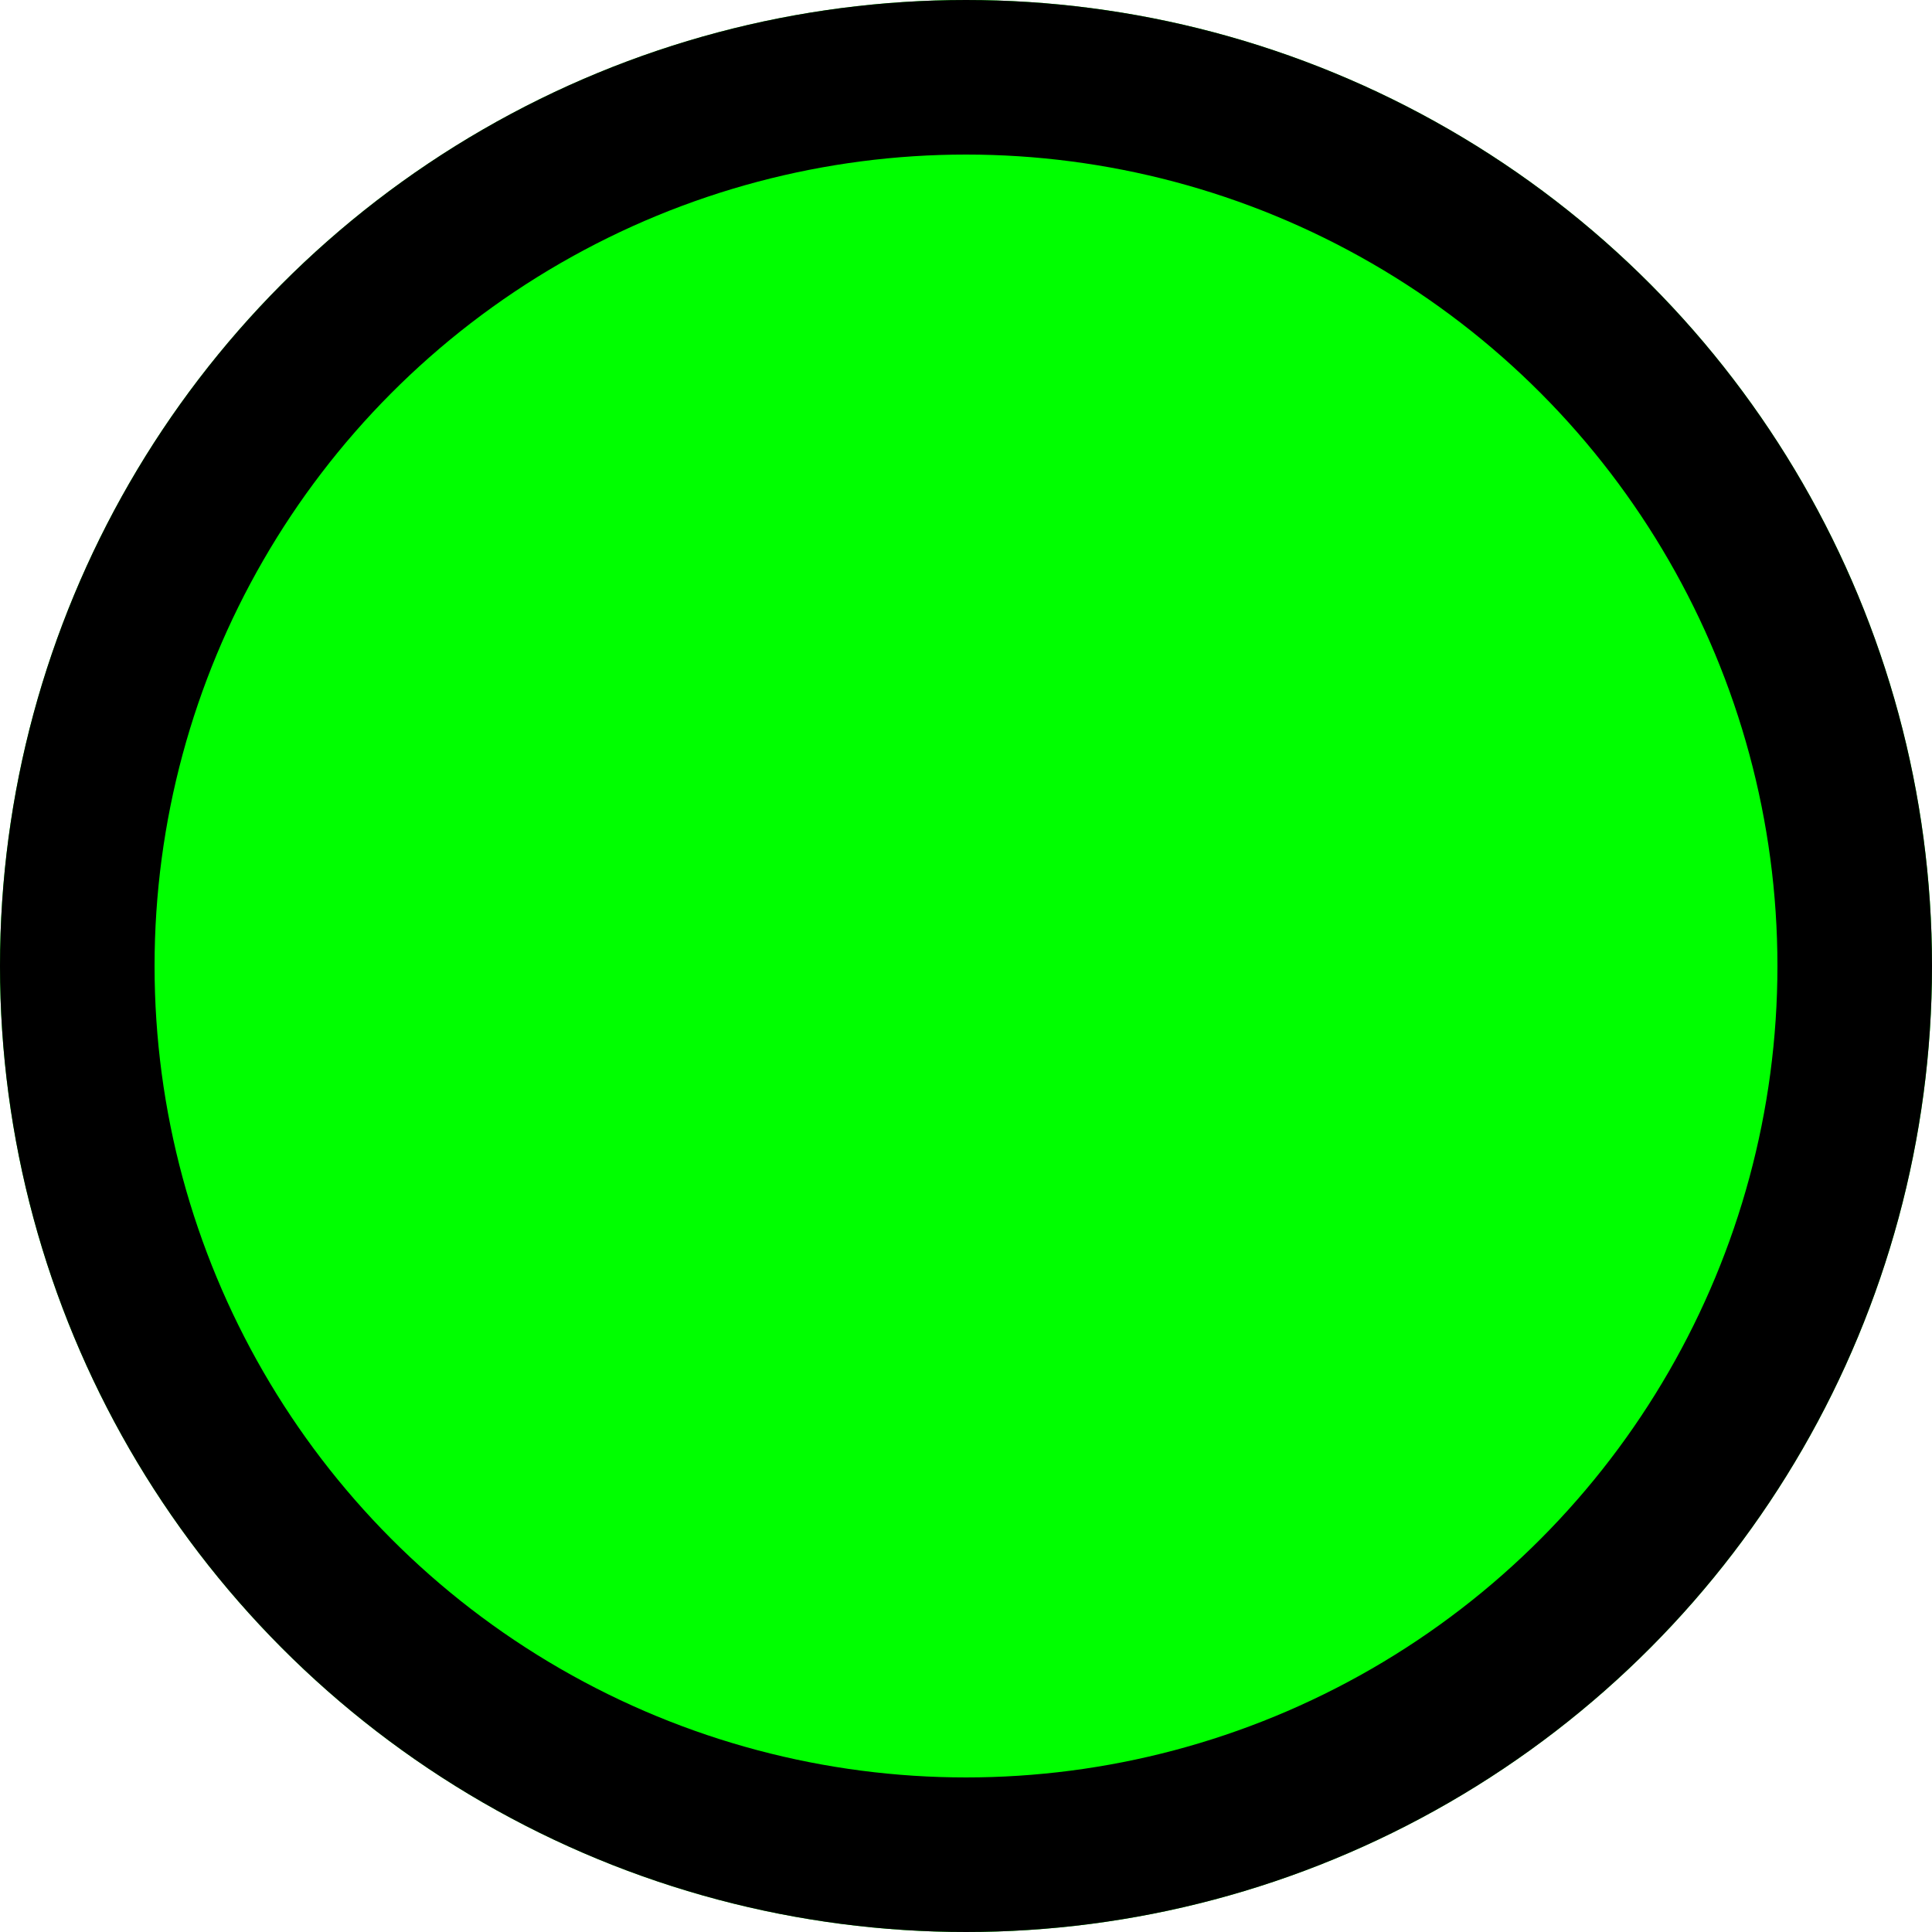 <svg xmlns="http://www.w3.org/2000/svg" width="50" height="50" viewBox="0 0 50 50">
  <g id="Ellipse_29" data-name="Ellipse 29" fill="lime" stroke="#000" stroke-width="4">
    <circle cx="25" cy="25" r="25" stroke="none"/>
    <circle cx="25" cy="25" r="23" fill="none"/>
  </g>
</svg>
